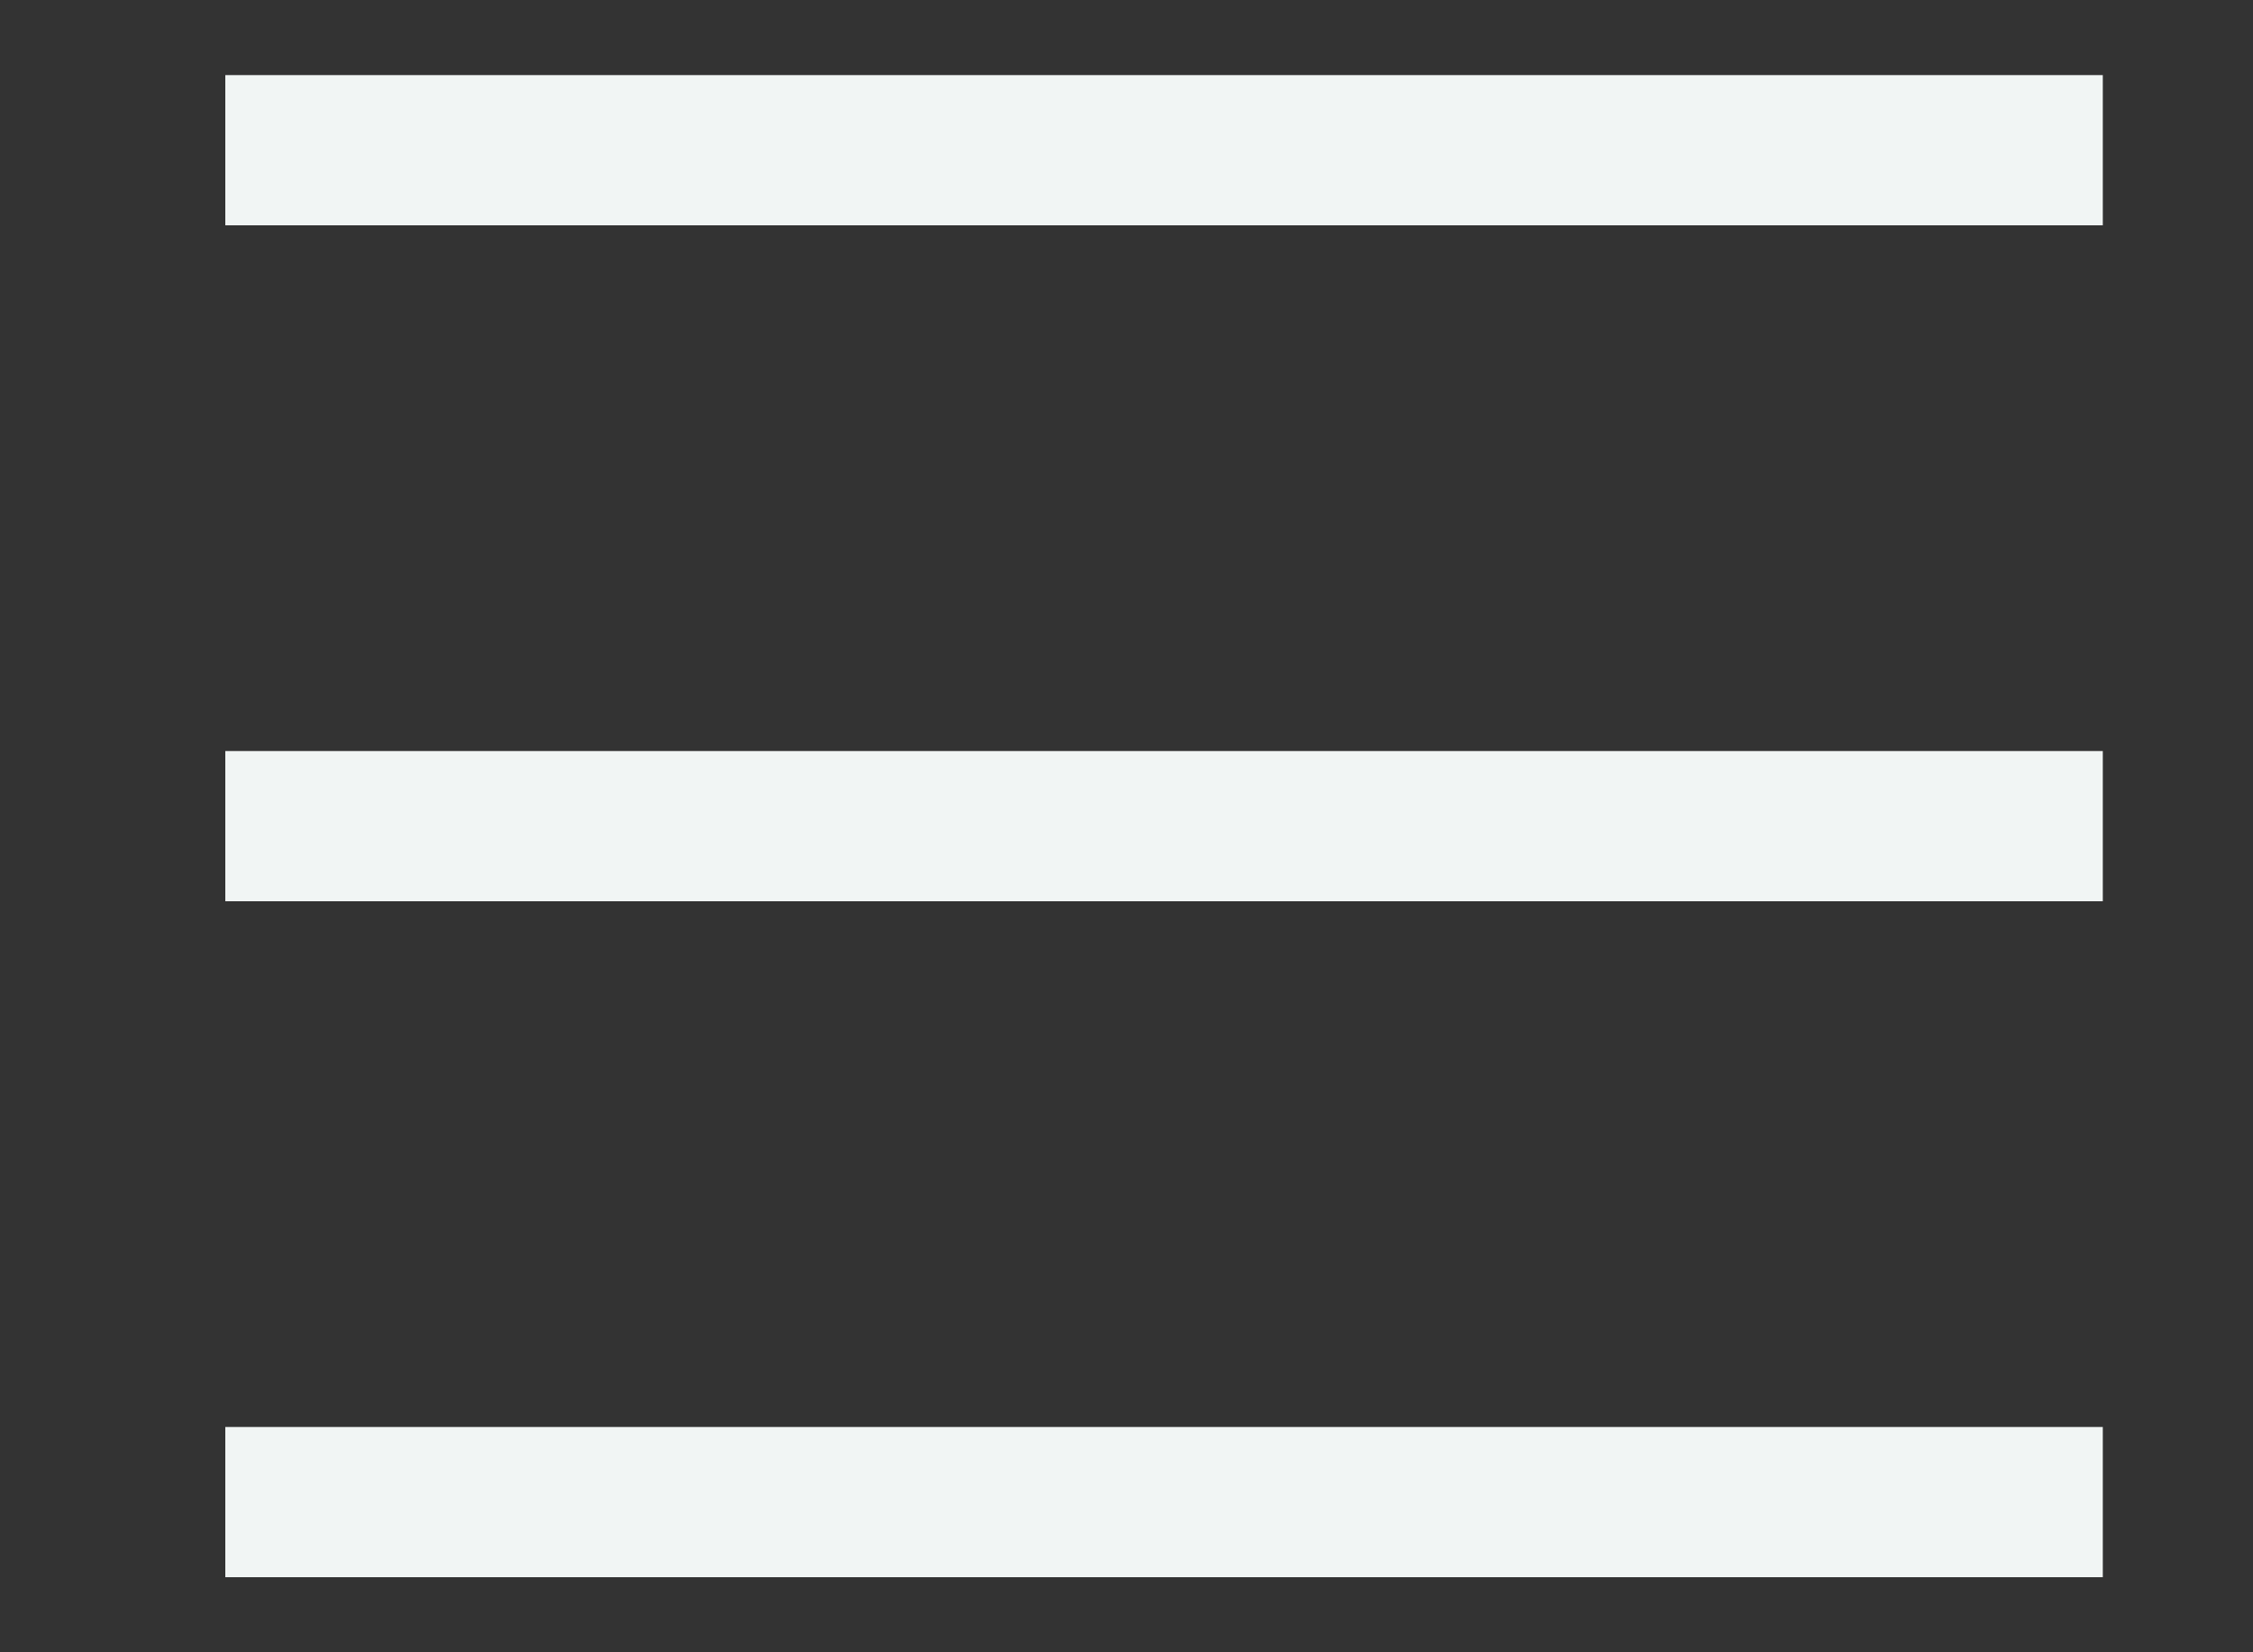 <svg version="1.2" xmlns="http://www.w3.org/2000/svg" viewBox="0 0 30 22" width="30" height="22">
	<rect x="0" y="0" width="30" height="22" fill="#333333" stroke="none"/>
	<title>burger-svg</title>
	<style>
		.s0 { fill: #f1f5f4 } 
	</style>
	<path id="Layer" class="s0" d="m3 1h25v2h-25z"/>
	<path id="Layer" class="s0" d="m3 10h25v2h-25z"/>
	<path id="Layer" class="s0" d="m3 19h25v2h-25z"/>
</svg>